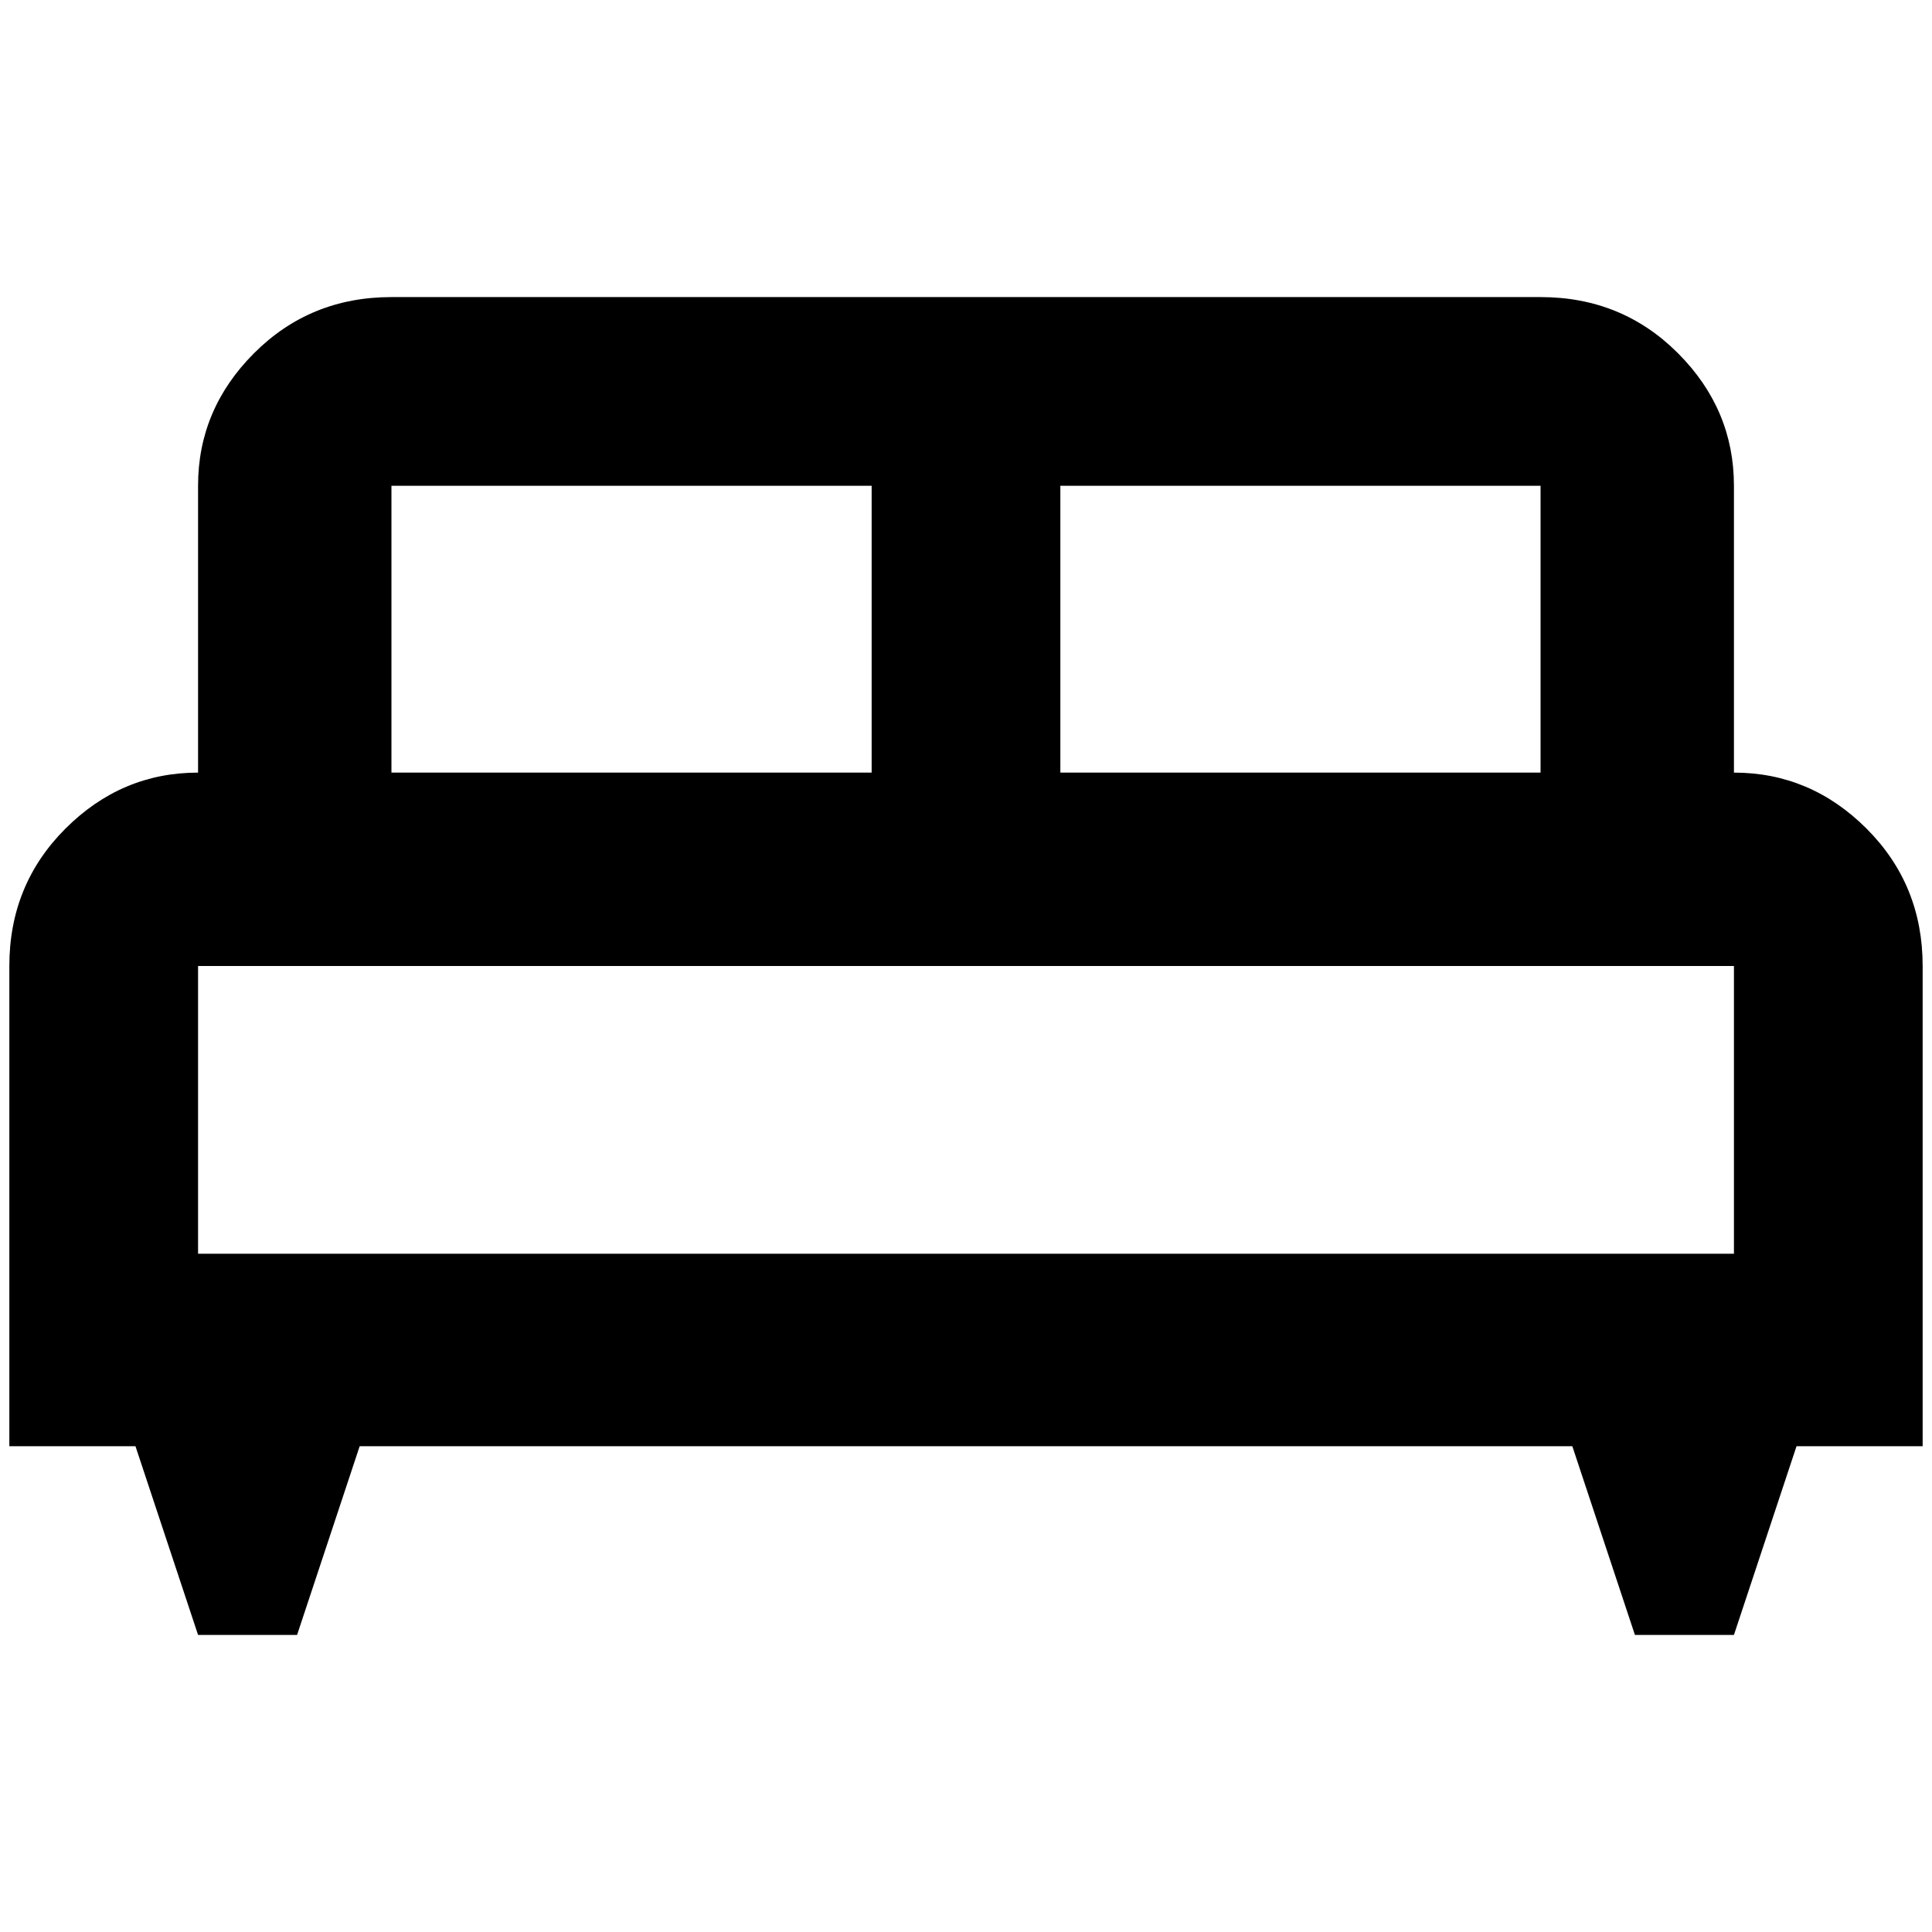 <?xml version="1.0" standalone="no"?>
<!DOCTYPE svg PUBLIC "-//W3C//DTD SVG 1.1//EN" "http://www.w3.org/Graphics/SVG/1.1/DTD/svg11.dtd" >
<svg xmlns="http://www.w3.org/2000/svg" xmlns:xlink="http://www.w3.org/1999/xlink" version="1.1" width="2048" height="2048" viewBox="-10 0 2068 2048">
   <path fill="currentColor"
d="M1846 817v-307q0 -82 -60 -142t-147 -60h-1230q-87 0 -147 60t-60 142v307q-82 0 -142 60t-60 147v514h135l67 202h106l67 -202h1298l67 202h106l67 -202h135v-514q0 -87 -60 -147t-142 -60zM1125 510h514v307h-514v-307zM409 510h514v307h-514v-307zM1846 1332h-1644
v-308h1644v308z" />
</svg>

